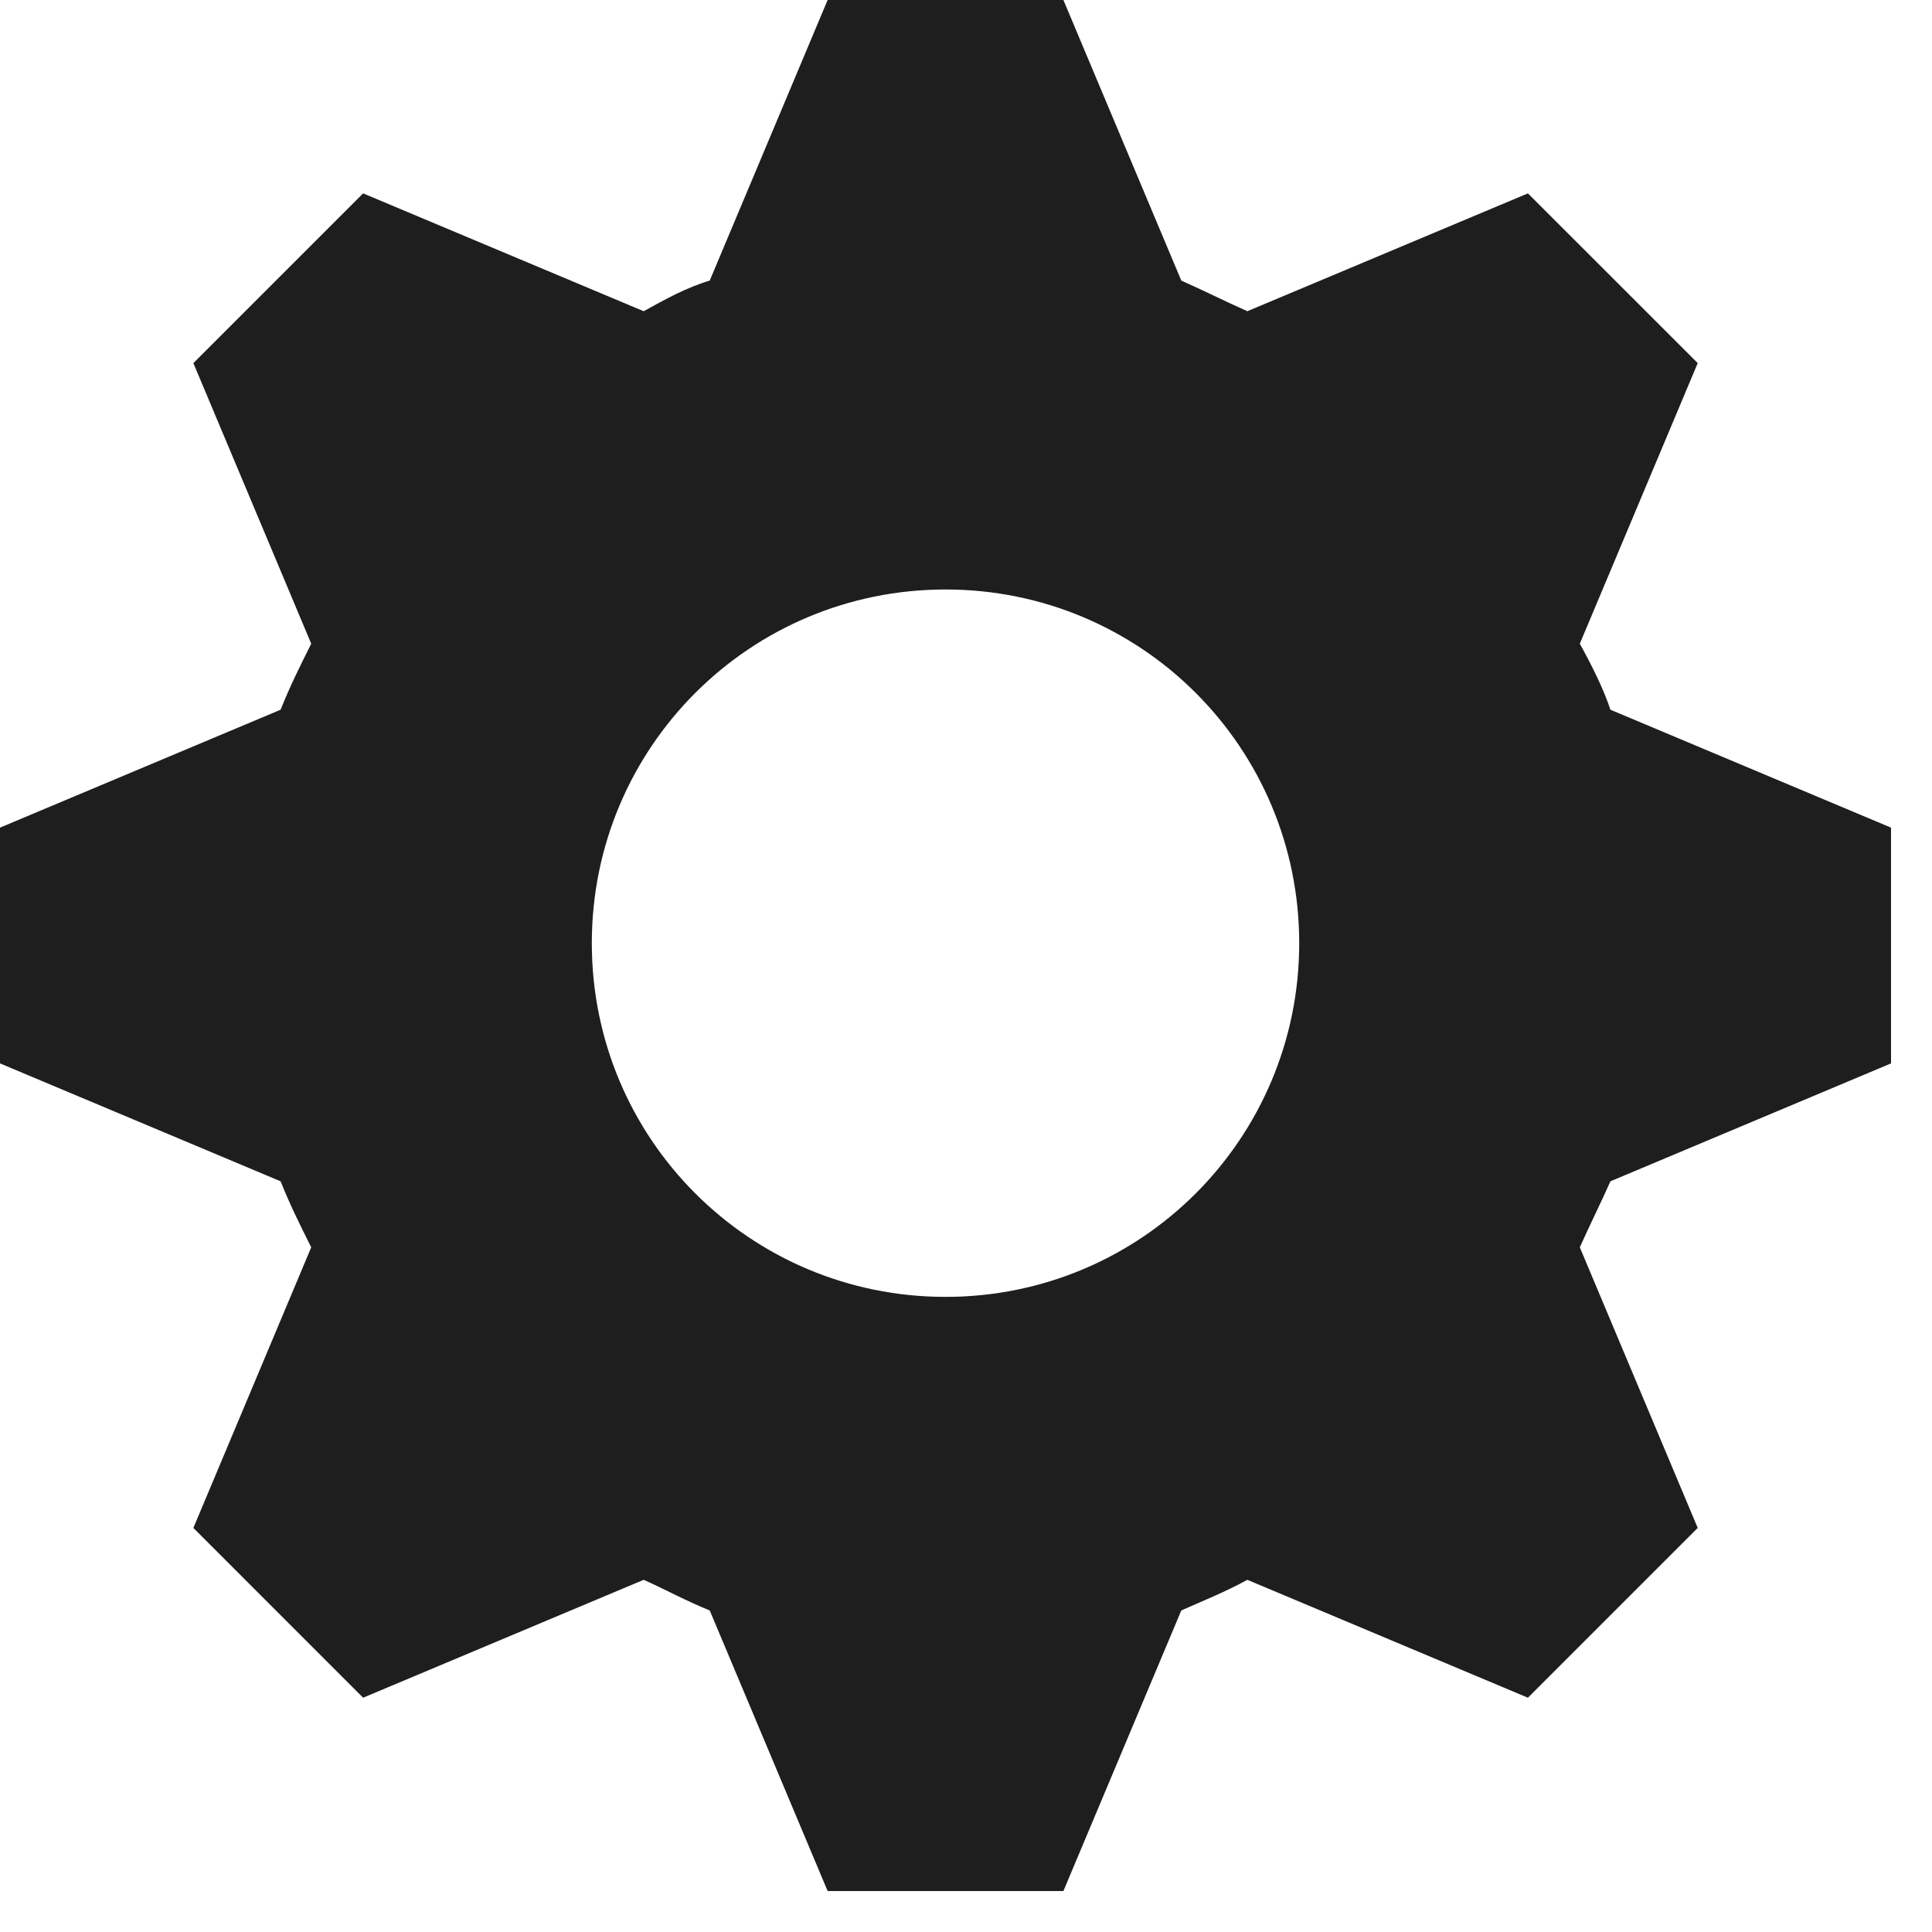 <svg width="34" height="34" viewBox="0 0 34 34" fill="none" xmlns="http://www.w3.org/2000/svg">
<g id="&#240;&#159;&#166;&#134; icon &#34;cog&#34;">
<path id="Vector" d="M14.565 0L12.49 4.938C12.075 5.062 11.702 5.27 11.328 5.477L6.39 3.403L3.403 6.39L5.477 11.328C5.27 11.743 5.104 12.075 4.938 12.49L0 14.565V18.714L4.938 20.789C5.104 21.204 5.27 21.536 5.477 21.951L3.403 26.889L6.39 29.877L11.328 27.802C11.702 27.968 12.075 28.175 12.49 28.341L14.565 33.279H18.714L20.789 28.341C21.163 28.175 21.578 28.009 21.951 27.802L26.889 29.877L29.877 26.889L27.802 21.951C27.968 21.578 28.175 21.163 28.341 20.789L33.279 18.714V14.565L28.341 12.49C28.217 12.117 28.009 11.702 27.802 11.328L29.877 6.39L26.889 3.403L21.951 5.477C21.578 5.311 21.163 5.104 20.789 4.938L18.714 0L14.565 0ZM16.64 10.374C20.084 10.374 22.864 13.154 22.864 16.598C22.864 20.042 20.084 22.823 16.64 22.823C13.195 22.823 10.415 20.042 10.415 16.598C10.415 13.154 13.195 10.374 16.64 10.374Z" fill="#1E1E1E"/>
</g>
</svg>
